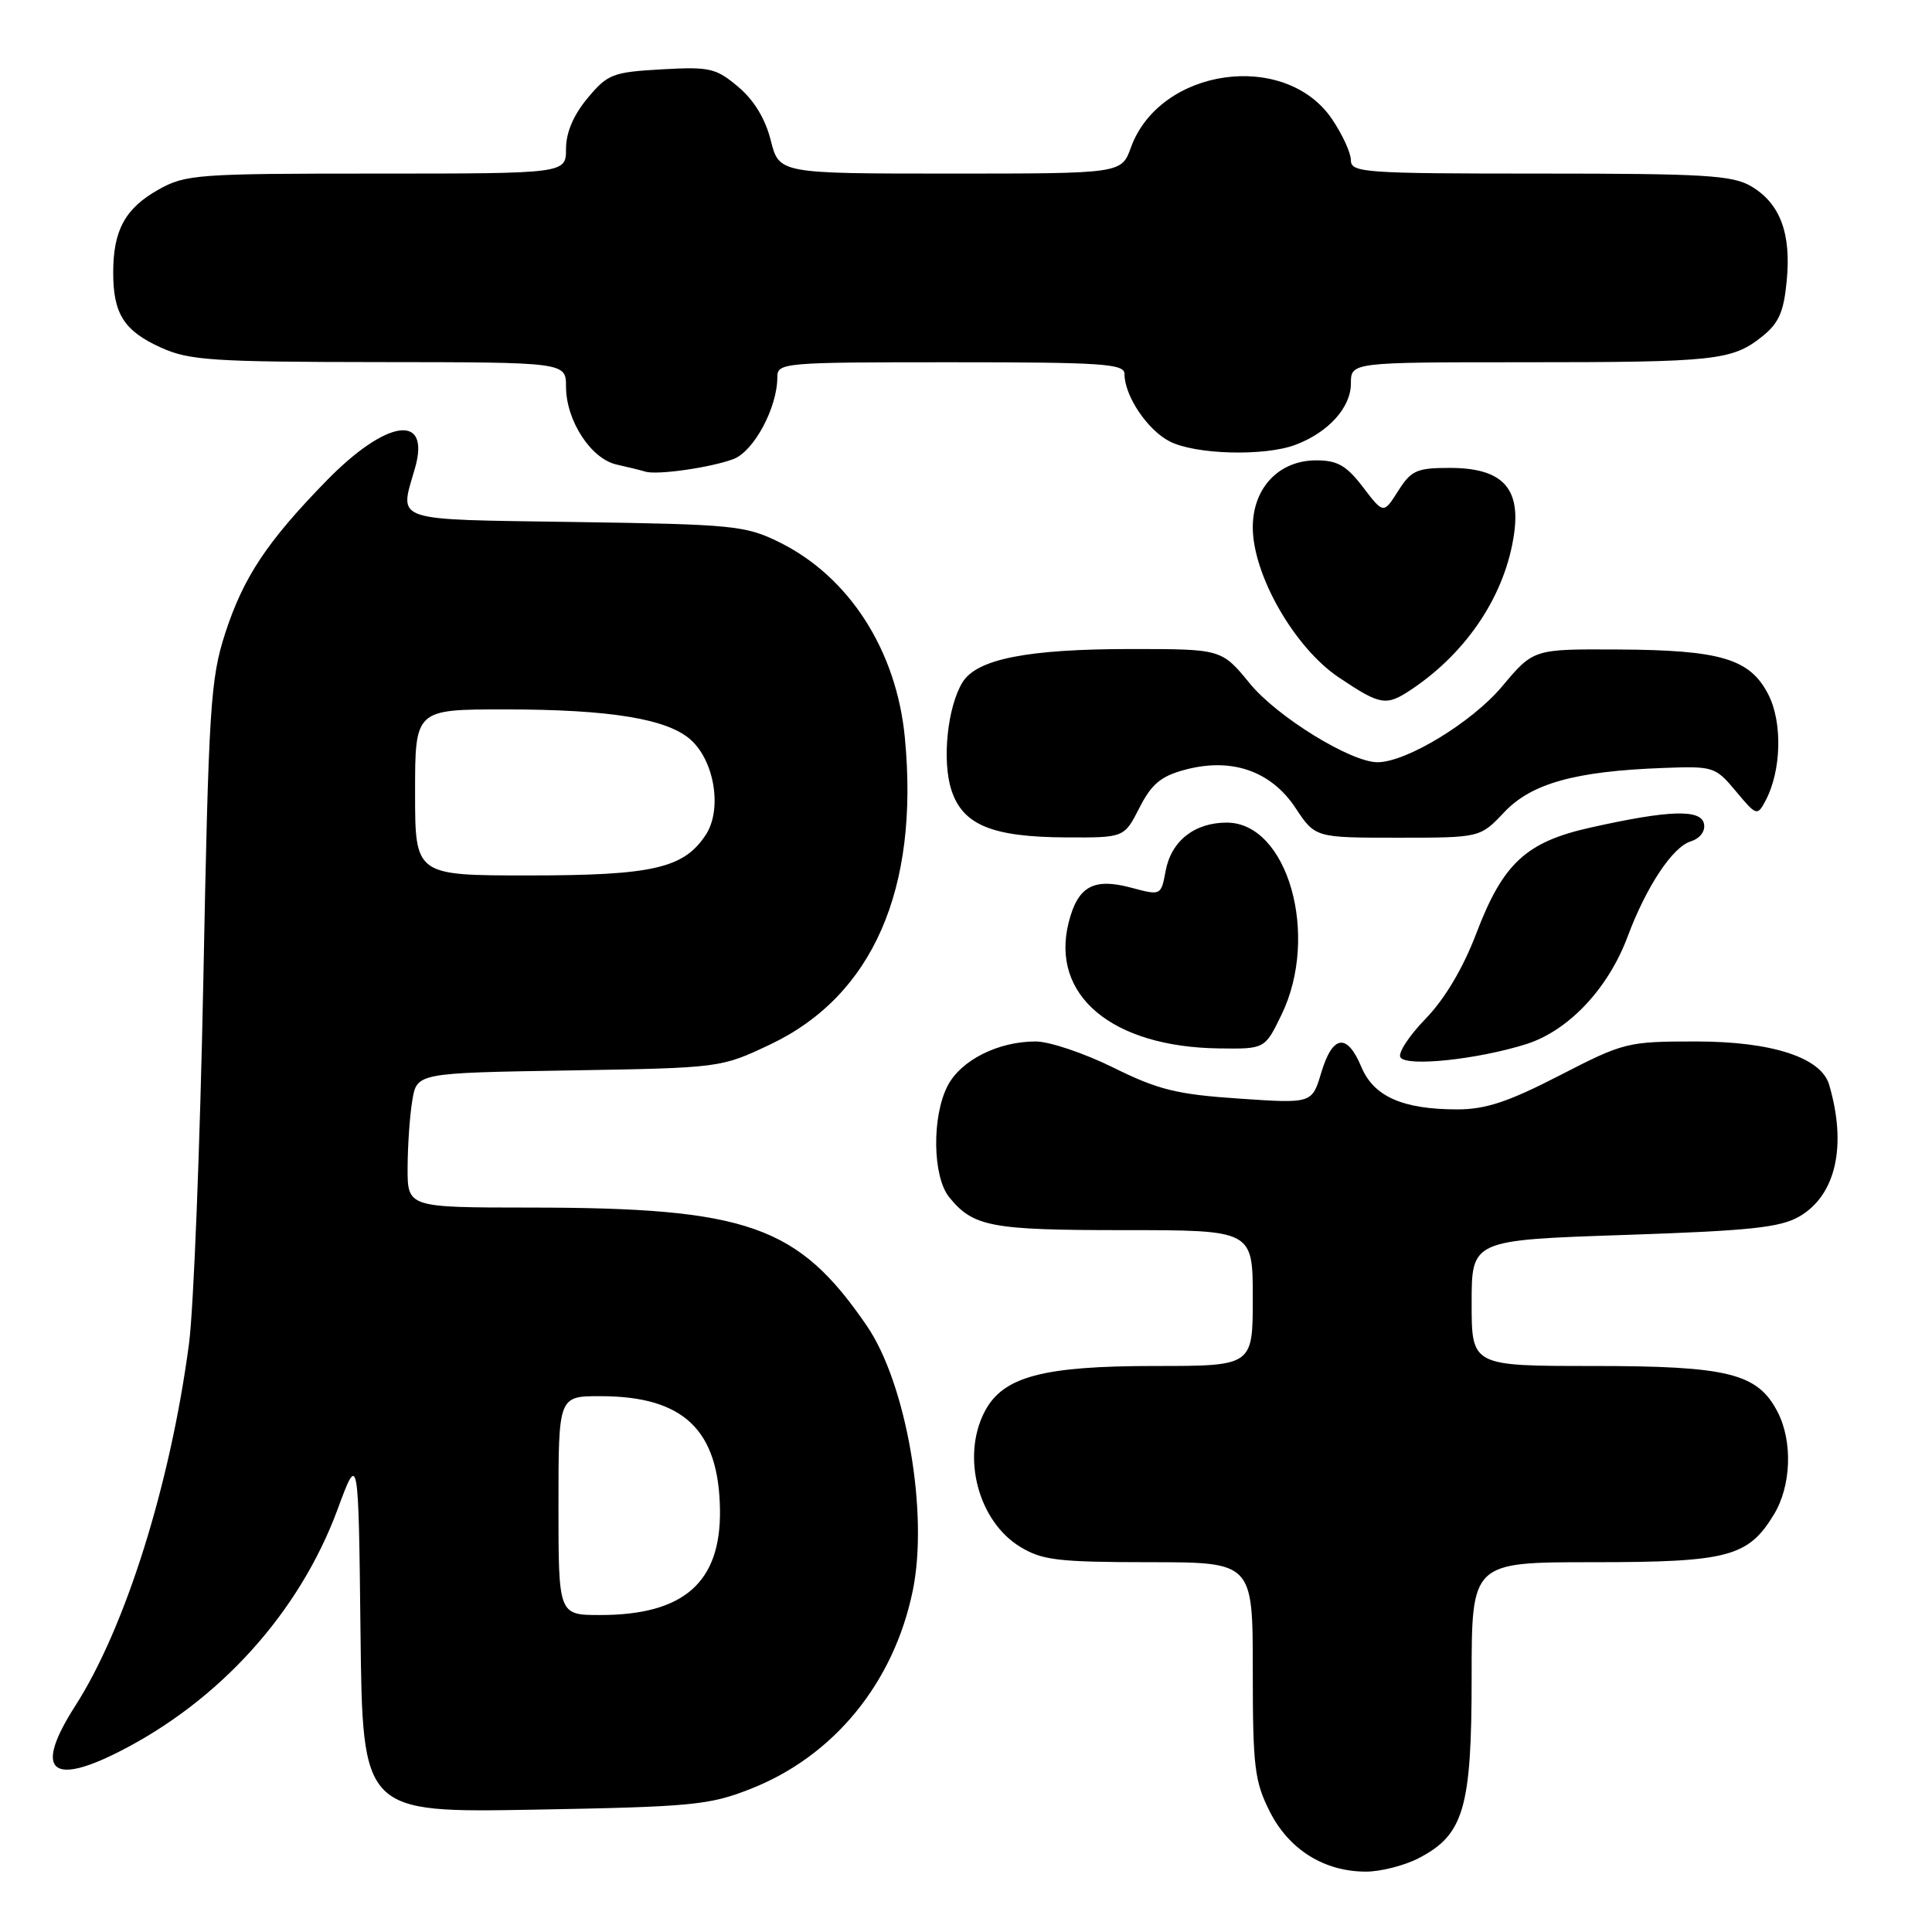 <?xml version="1.0" encoding="UTF-8" standalone="no"?>
<!DOCTYPE svg PUBLIC "-//W3C//DTD SVG 1.1//EN" "http://www.w3.org/Graphics/SVG/1.1/DTD/svg11.dtd" >
<svg xmlns="http://www.w3.org/2000/svg" xmlns:xlink="http://www.w3.org/1999/xlink" version="1.1" viewBox="0 0 256 256">
 <g >
 <path fill="currentColor"
d=" M 187.92 246.25 C 193.96 243.15 195.00 239.63 195.00 222.27 C 195.00 207.00 195.00 207.00 211.05 207.00 C 228.96 207.00 231.63 206.30 235.04 200.70 C 237.35 196.91 237.57 191.01 235.54 187.09 C 232.90 181.97 229.01 181.00 211.10 181.00 C 195.00 181.00 195.00 181.00 195.00 172.66 C 195.00 164.32 195.00 164.32 215.19 163.64 C 231.90 163.08 235.90 162.66 238.44 161.18 C 243.27 158.37 244.75 151.81 242.37 143.73 C 241.31 140.12 234.78 138.00 224.74 138.00 C 215.64 138.00 215.19 138.11 206.66 142.50 C 199.87 146.00 196.85 147.00 193.11 147.00 C 185.86 147.00 182.02 145.30 180.38 141.36 C 178.49 136.85 176.58 137.12 175.08 142.11 C 173.85 146.23 173.85 146.23 164.18 145.57 C 155.92 145.01 153.48 144.41 147.50 141.45 C 143.65 139.55 139.02 137.99 137.22 138.00 C 132.24 138.00 127.32 140.49 125.57 143.87 C 123.45 147.95 123.57 155.91 125.77 158.63 C 128.96 162.56 131.27 163.00 148.93 163.00 C 166.00 163.00 166.00 163.00 166.00 172.00 C 166.00 181.00 166.00 181.00 153.02 181.00 C 138.12 181.00 132.87 182.41 130.46 187.07 C 127.37 193.05 129.62 201.58 135.19 204.97 C 138.09 206.74 140.22 206.99 152.25 207.00 C 166.00 207.00 166.00 207.00 166.00 221.29 C 166.00 234.12 166.23 236.03 168.25 240.04 C 170.80 245.09 175.46 248.00 181.00 248.00 C 182.93 248.00 186.04 247.21 187.92 246.25 Z  M 99.45 237.04 C 110.48 232.71 118.42 223.01 120.94 210.80 C 123.07 200.52 120.09 183.31 114.86 175.68 C 105.75 162.37 99.06 160.02 70.25 160.01 C 54.00 160.00 54.00 160.00 54.01 154.75 C 54.02 151.86 54.29 147.85 54.63 145.84 C 55.23 142.17 55.23 142.17 75.37 141.84 C 95.50 141.50 95.50 141.50 102.05 138.40 C 115.62 131.97 121.82 117.85 119.90 97.76 C 118.80 86.18 112.51 76.40 103.25 71.84 C 98.78 69.64 97.19 69.48 76.25 69.17 C 51.58 68.80 52.92 69.25 54.99 62.03 C 57.09 54.70 51.24 55.53 43.26 63.70 C 35.37 71.79 32.26 76.47 29.84 83.91 C 27.88 89.98 27.65 93.62 26.94 130.00 C 26.51 151.72 25.66 173.32 25.05 178.00 C 22.58 196.69 16.62 215.68 9.97 226.04 C 4.54 234.51 6.62 236.74 15.70 232.15 C 29.09 225.39 39.68 213.66 44.73 200.00 C 47.50 192.50 47.50 192.50 47.77 216.34 C 48.04 240.19 48.04 240.19 70.77 239.79 C 91.69 239.41 93.97 239.20 99.45 237.04 Z  M 202.24 138.35 C 207.84 136.57 213.09 131.01 215.67 124.10 C 218.14 117.49 221.60 112.26 224.02 111.49 C 225.26 111.10 225.98 110.15 225.79 109.17 C 225.41 107.19 221.16 107.33 210.78 109.65 C 202.20 111.56 199.16 114.38 195.61 123.70 C 193.85 128.32 191.44 132.36 188.90 134.99 C 186.71 137.24 185.21 139.54 185.56 140.10 C 186.35 141.38 195.77 140.39 202.24 138.35 Z  M 169.80 134.47 C 174.90 123.98 170.63 109.00 162.55 109.00 C 158.28 109.00 155.20 111.43 154.46 115.37 C 153.84 118.68 153.84 118.68 149.88 117.62 C 144.89 116.29 142.82 117.44 141.61 122.21 C 139.15 131.88 147.33 138.74 161.55 138.92 C 167.60 139.00 167.60 139.00 169.80 134.47 Z  M 150.98 107.04 C 152.58 103.89 153.83 102.85 157.00 102.00 C 163.17 100.34 168.40 102.14 171.65 107.04 C 174.27 111.00 174.27 111.00 185.20 111.00 C 196.13 111.00 196.13 111.00 199.32 107.62 C 202.92 103.81 208.71 102.19 220.36 101.76 C 227.05 101.51 227.29 101.58 230.02 104.85 C 232.73 108.10 232.85 108.14 233.92 106.14 C 236.05 102.17 236.22 95.73 234.30 92.00 C 231.87 87.28 227.99 86.13 214.34 86.06 C 203.19 86.00 203.19 86.00 199.04 90.95 C 195.07 95.69 186.35 101.00 182.53 101.00 C 178.99 101.00 169.23 94.99 165.62 90.58 C 161.87 86.00 161.87 86.00 149.88 86.00 C 136.16 86.00 129.46 87.32 127.55 90.39 C 125.54 93.63 124.79 100.84 126.08 104.73 C 127.59 109.32 131.47 110.91 141.23 110.96 C 148.96 111.00 148.96 111.00 150.98 107.04 Z  M 187.03 91.35 C 194.49 86.36 199.54 78.67 200.64 70.61 C 201.47 64.56 198.94 62.00 192.10 62.00 C 187.72 62.00 186.99 62.33 185.26 65.06 C 183.32 68.11 183.32 68.11 180.61 64.56 C 178.41 61.68 177.23 61.00 174.40 61.00 C 169.46 61.00 166.00 64.65 166.00 69.87 C 166.00 76.17 171.52 85.81 177.38 89.75 C 182.94 93.48 183.66 93.60 187.03 91.35 Z  M 97.18 60.83 C 99.90 59.80 103.00 54.02 103.00 49.98 C 103.00 48.06 103.75 48.00 126.00 48.00 C 146.11 48.00 149.00 48.20 149.00 49.55 C 149.00 52.44 152.02 56.96 154.97 58.48 C 158.36 60.24 167.59 60.49 171.68 58.93 C 176.02 57.29 179.00 53.99 179.00 50.83 C 179.00 48.00 179.00 48.00 201.88 48.00 C 227.32 48.00 229.51 47.76 233.48 44.60 C 235.70 42.83 236.36 41.34 236.75 37.20 C 237.36 30.91 235.87 26.95 232.05 24.69 C 229.57 23.22 225.87 23.00 204.10 23.00 C 180.77 23.00 179.00 22.88 179.00 21.23 C 179.00 20.26 177.87 17.80 176.49 15.77 C 170.28 6.63 153.67 8.98 149.85 19.55 C 148.60 23.00 148.60 23.00 125.92 23.00 C 103.24 23.00 103.24 23.00 102.13 18.60 C 101.41 15.74 99.90 13.25 97.81 11.50 C 94.87 9.02 94.04 8.83 87.66 9.19 C 81.18 9.56 80.52 9.81 77.86 13.00 C 75.99 15.24 75.00 17.56 75.00 19.71 C 75.00 23.00 75.00 23.00 49.89 23.00 C 26.13 23.00 24.57 23.11 20.99 25.13 C 16.59 27.60 15.00 30.51 15.00 36.11 C 15.00 41.59 16.43 43.84 21.33 46.06 C 25.06 47.75 28.13 47.96 50.25 47.98 C 75.00 48.00 75.00 48.00 75.00 51.25 C 75.01 55.74 78.31 60.81 81.72 61.56 C 83.25 61.90 84.95 62.32 85.50 62.49 C 87.03 62.98 94.17 61.96 97.18 60.83 Z  M 74.00 199.50 C 74.00 185.00 74.00 185.00 79.53 185.00 C 90.57 185.00 95.25 189.44 95.40 200.06 C 95.53 209.68 90.61 214.00 79.53 214.00 C 74.00 214.00 74.00 214.00 74.00 199.50 Z  M 55.00 105.00 C 55.00 94.00 55.00 94.00 66.86 94.00 C 80.98 94.00 88.59 95.27 91.63 98.12 C 94.73 101.03 95.68 107.32 93.52 110.62 C 90.60 115.06 86.50 116.00 70.03 116.00 C 55.00 116.00 55.00 116.00 55.00 105.00 Z "/>
</g>
</svg>